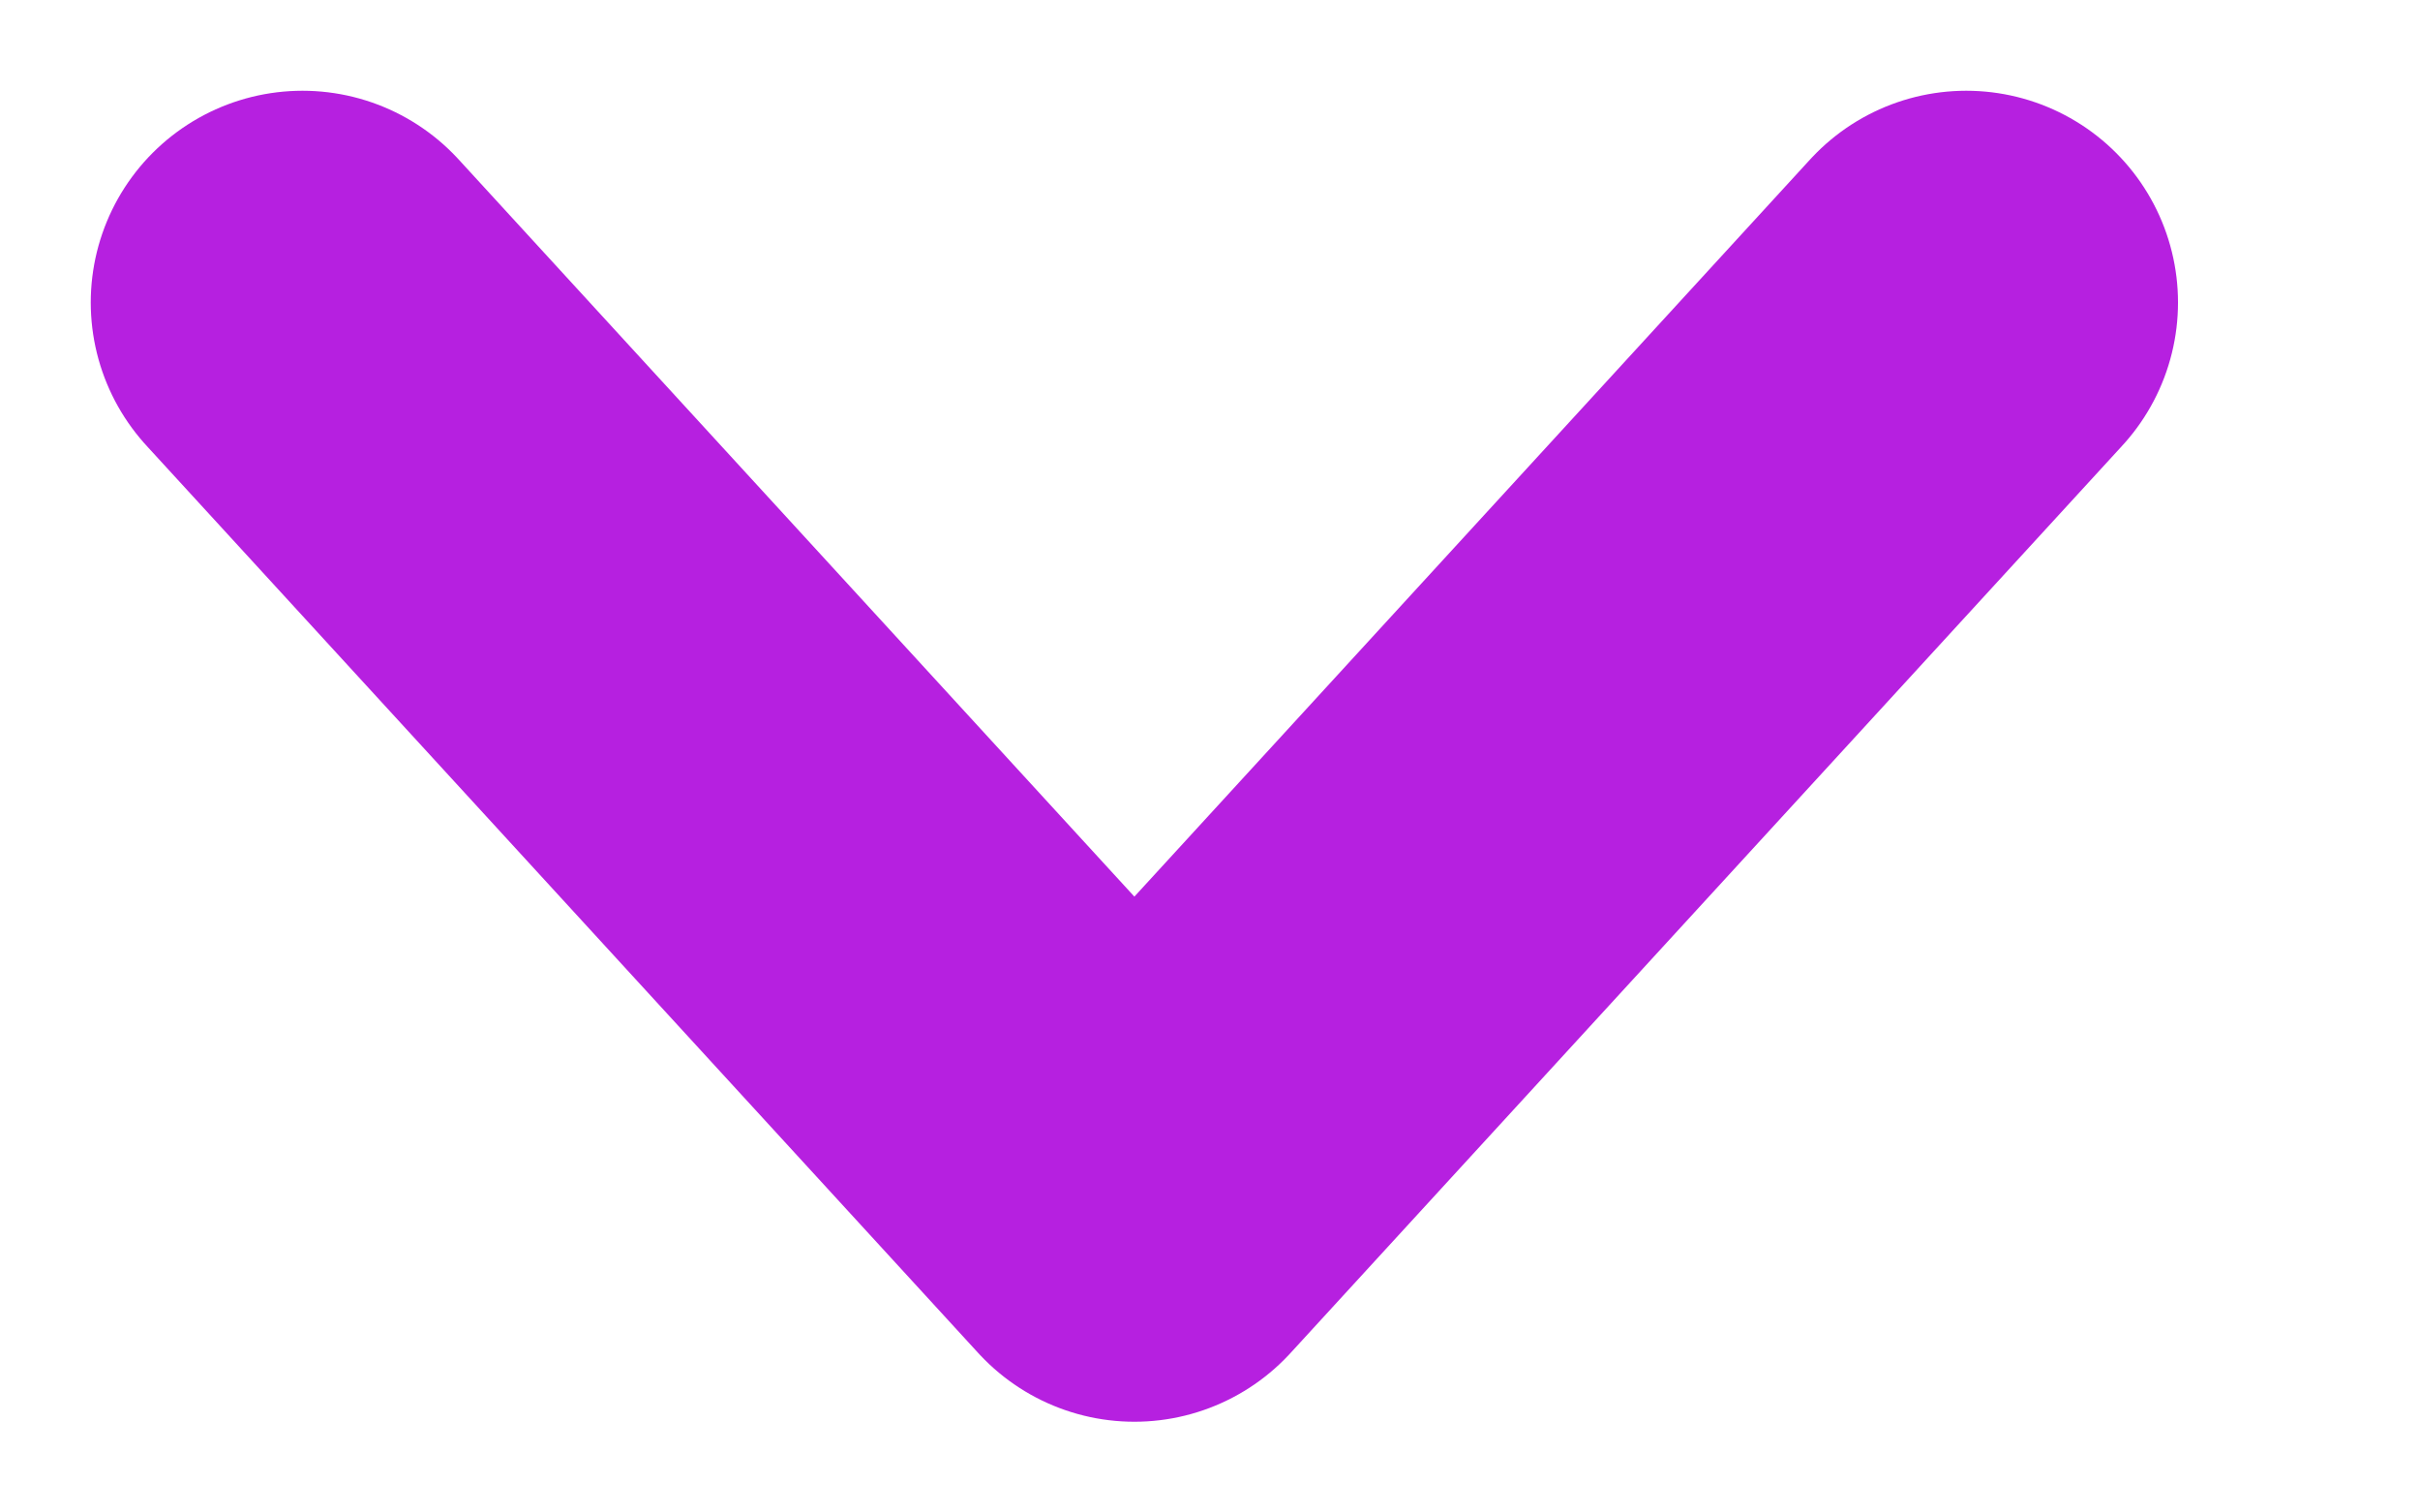 <svg xmlns="http://www.w3.org/2000/svg" width="8" height="5" viewBox="0 0 8 5">
    <path fill="none" fill-rule="evenodd" stroke="#B620E0" stroke-linecap="round" stroke-linejoin="round" stroke-width="1.4" d="M175 15L177.75 18 180.5 15" transform="translate(-174 -14)"/>
</svg>
